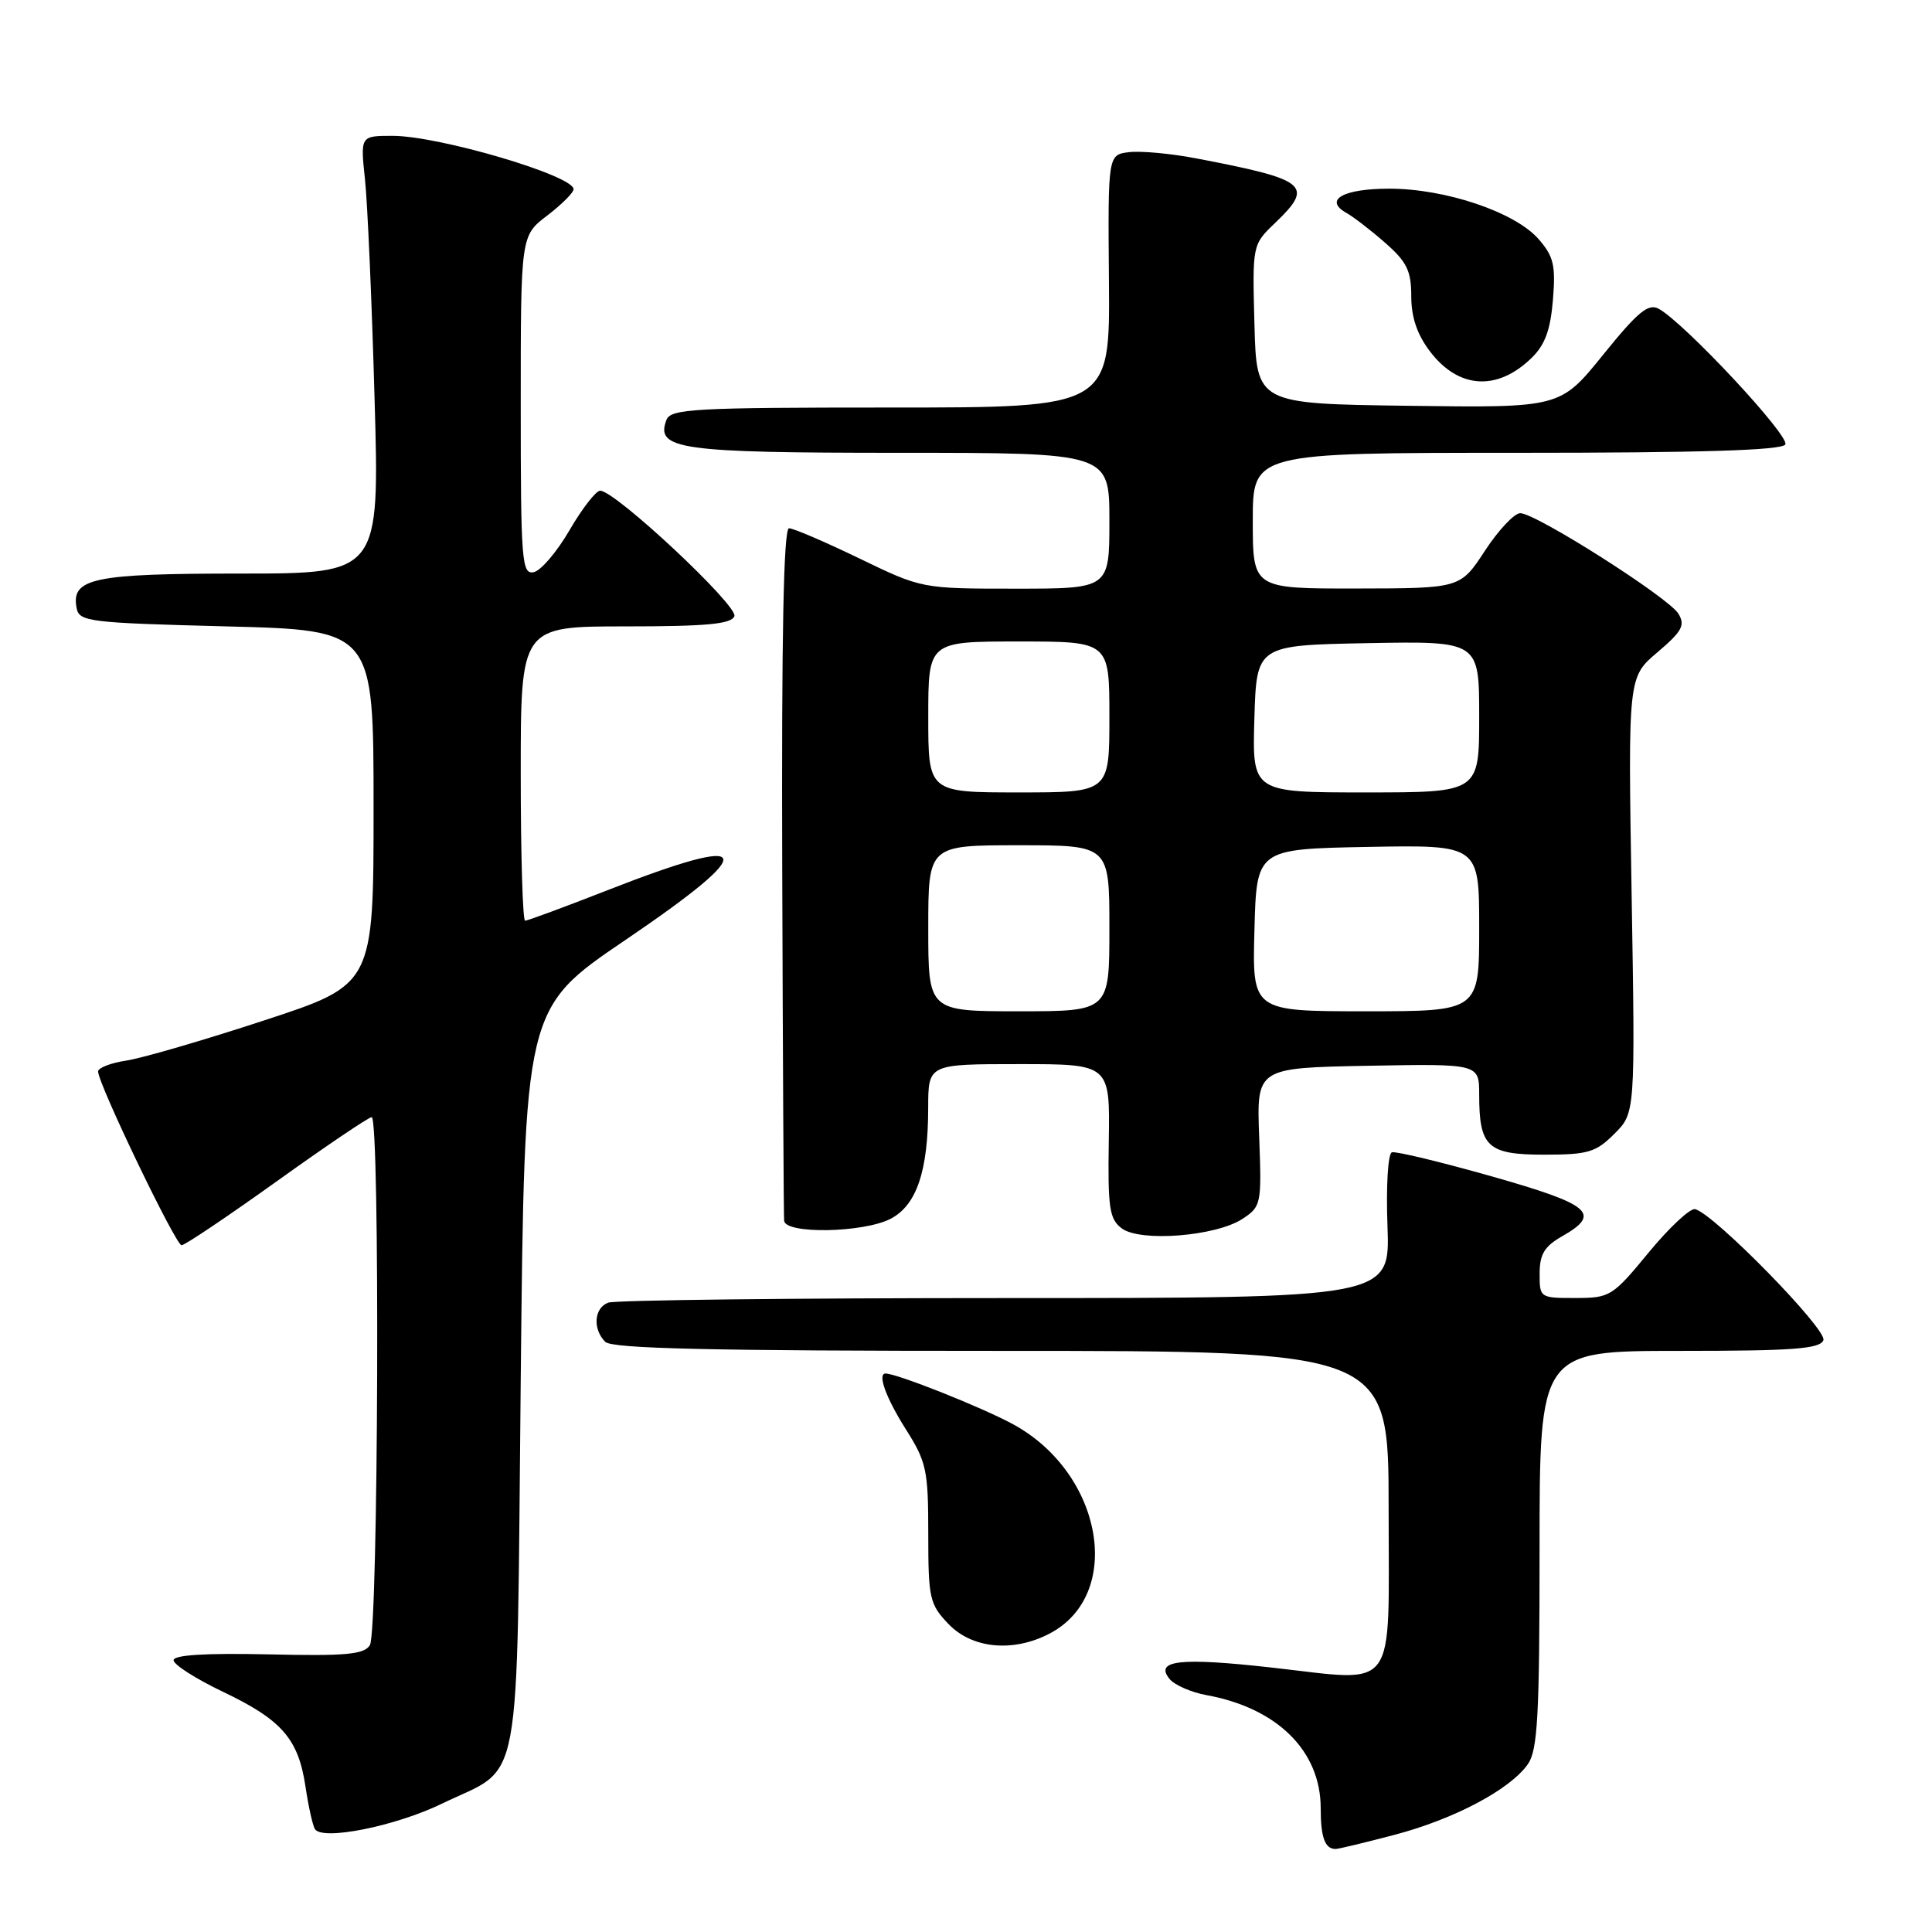 <?xml version="1.0" encoding="UTF-8" standalone="no"?>
<!DOCTYPE svg PUBLIC "-//W3C//DTD SVG 1.1//EN" "http://www.w3.org/Graphics/SVG/1.1/DTD/svg11.dtd" >
<svg xmlns="http://www.w3.org/2000/svg" xmlns:xlink="http://www.w3.org/1999/xlink" version="1.1" viewBox="0 0 256 256">
 <g >
 <path fill="currentColor"
d=" M 184.76 243.13 C 192.68 241.05 200.10 237.12 202.45 233.76 C 203.75 231.91 204.00 227.37 204.00 205.28 C 204.00 179.00 204.00 179.00 222.53 179.00 C 237.60 179.00 241.16 178.74 241.61 177.58 C 242.14 176.18 227.10 160.81 224.61 160.22 C 223.96 160.06 221.19 162.65 218.46 165.96 C 213.67 171.78 213.34 171.99 208.75 171.99 C 204.05 172.00 204.00 171.96 204.01 168.75 C 204.01 166.19 204.65 165.14 207.01 163.80 C 212.24 160.82 210.82 159.61 197.68 155.88 C 190.90 153.96 184.94 152.52 184.43 152.69 C 183.91 152.86 183.65 157.21 183.85 162.50 C 184.19 172.00 184.19 172.00 133.18 172.00 C 105.12 172.00 81.45 172.27 80.58 172.61 C 78.71 173.33 78.51 176.11 80.20 177.80 C 81.10 178.70 94.13 179.00 132.70 179.00 C 184.00 179.00 184.00 179.00 184.00 199.93 C 184.00 224.72 185.39 222.84 168.49 220.96 C 156.36 219.60 152.92 219.99 154.99 222.49 C 155.66 223.29 157.84 224.24 159.85 224.61 C 169.23 226.31 174.99 232.00 175.00 239.58 C 175.00 243.48 175.56 245.00 176.98 245.00 C 177.34 245.00 180.84 244.16 184.76 243.13 Z  M 58.57 238.99 C 69.37 233.76 68.43 238.85 69.00 182.70 C 69.50 133.62 69.50 133.62 82.86 124.56 C 100.90 112.32 100.17 110.26 80.52 117.95 C 74.82 120.18 69.89 122.00 69.58 122.00 C 69.26 122.00 69.00 113.22 69.00 102.50 C 69.00 83.00 69.00 83.00 82.89 83.00 C 93.65 83.00 96.90 82.69 97.31 81.65 C 97.83 80.27 81.49 64.98 79.52 65.02 C 78.96 65.03 77.13 67.39 75.46 70.26 C 73.79 73.14 71.65 75.64 70.71 75.82 C 69.14 76.12 69.00 74.34 69.00 53.69 C 69.00 31.24 69.00 31.24 72.50 28.57 C 74.42 27.10 76.00 25.53 76.00 25.07 C 76.00 23.26 58.15 18.00 52.02 18.00 C 47.75 18.00 47.75 18.00 48.36 23.75 C 48.70 26.91 49.27 39.96 49.63 52.75 C 50.30 76.00 50.30 76.00 31.84 76.00 C 12.32 76.00 9.40 76.62 10.15 80.57 C 10.50 82.38 11.75 82.53 30.01 83.00 C 49.50 83.50 49.50 83.50 49.50 106.98 C 49.50 130.46 49.50 130.46 35.00 135.21 C 27.02 137.83 18.81 140.22 16.75 140.53 C 14.69 140.84 13.00 141.49 13.00 141.98 C 13.00 143.61 23.28 165.00 24.06 165.00 C 24.49 165.00 30.16 161.19 36.67 156.53 C 43.17 151.87 48.84 148.04 49.25 148.03 C 50.37 147.99 50.14 216.23 49.01 218.00 C 48.23 219.23 45.79 219.45 35.53 219.21 C 27.22 219.03 23.00 219.29 23.00 219.99 C 23.00 220.57 25.94 222.45 29.54 224.17 C 37.36 227.90 39.53 230.40 40.48 236.74 C 40.87 239.36 41.43 241.89 41.73 242.36 C 42.69 243.93 52.40 241.99 58.57 238.99 Z  M 139.03 216.48 C 148.98 211.34 146.18 195.21 134.22 188.71 C 130.09 186.47 118.86 182.00 117.34 182.00 C 116.23 182.00 117.40 185.23 120.00 189.34 C 122.77 193.71 123.00 194.77 123.00 203.23 C 123.00 211.81 123.17 212.57 125.69 215.20 C 128.81 218.45 134.21 218.98 139.03 216.48 Z  M 164.63 161.51 C 167.12 159.87 167.18 159.57 166.85 150.66 C 166.50 141.50 166.50 141.50 181.25 141.22 C 196.00 140.95 196.00 140.95 196.00 145.04 C 196.00 151.98 197.11 153.00 204.61 153.00 C 210.42 153.00 211.46 152.69 213.91 150.24 C 216.68 147.48 216.68 147.48 216.20 118.60 C 215.72 89.73 215.72 89.73 219.61 86.44 C 222.88 83.66 223.33 82.85 222.40 81.32 C 221.10 79.18 203.52 68.00 201.44 68.00 C 200.66 68.00 198.55 70.24 196.76 72.98 C 193.50 77.96 193.50 77.96 179.75 77.98 C 166.00 78.00 166.00 78.00 166.00 69.00 C 166.00 60.00 166.00 60.00 200.94 60.00 C 225.35 60.00 236.09 59.67 236.56 58.90 C 237.23 57.82 223.24 42.83 219.80 40.92 C 218.42 40.16 217.04 41.29 212.42 47.01 C 206.74 54.04 206.74 54.04 186.62 53.77 C 166.50 53.50 166.50 53.50 166.22 42.97 C 165.94 32.43 165.94 32.43 168.97 29.53 C 174.17 24.55 173.25 23.80 158.47 20.98 C 155.15 20.34 151.17 19.98 149.62 20.16 C 146.80 20.50 146.80 20.50 146.94 37.25 C 147.08 54.00 147.08 54.00 118.01 54.00 C 91.95 54.00 88.87 54.17 88.31 55.64 C 86.81 59.55 90.03 60.00 119.19 60.00 C 147.00 60.00 147.00 60.00 147.00 69.00 C 147.00 78.00 147.00 78.00 134.57 78.00 C 122.15 78.00 122.15 78.00 113.88 74.00 C 109.33 71.80 105.13 70.00 104.55 70.00 C 103.83 70.00 103.55 84.14 103.65 115.25 C 103.73 140.14 103.84 161.06 103.90 161.75 C 104.05 163.55 114.40 163.36 118.00 161.50 C 121.45 159.71 122.99 155.19 122.99 146.75 C 123.00 141.00 123.00 141.00 135.04 141.00 C 147.08 141.00 147.08 141.00 146.92 151.18 C 146.78 160.06 147.00 161.53 148.63 162.76 C 151.07 164.61 161.10 163.82 164.63 161.51 Z  M 202.91 47.46 C 204.71 45.73 205.44 43.75 205.77 39.75 C 206.15 35.15 205.87 33.97 203.86 31.67 C 200.73 28.10 191.54 25.00 184.08 25.00 C 177.97 25.00 175.34 26.49 178.42 28.22 C 179.35 28.74 181.67 30.53 183.56 32.19 C 186.42 34.70 187.00 35.89 187.00 39.26 C 187.00 42.04 187.78 44.34 189.50 46.59 C 193.26 51.52 198.37 51.86 202.91 47.46 Z  M 123.00 123.00 C 123.00 112.00 123.00 112.00 135.00 112.00 C 147.00 112.00 147.00 112.00 147.00 123.00 C 147.00 134.00 147.00 134.00 135.00 134.00 C 123.00 134.00 123.00 134.00 123.00 123.00 Z  M 166.22 123.25 C 166.50 112.50 166.50 112.50 181.25 112.22 C 196.00 111.95 196.00 111.95 196.00 122.97 C 196.00 134.00 196.00 134.00 180.97 134.00 C 165.93 134.00 165.93 134.00 166.22 123.25 Z  M 123.00 95.00 C 123.00 85.00 123.00 85.00 135.00 85.00 C 147.00 85.00 147.00 85.00 147.00 95.00 C 147.00 105.00 147.00 105.00 135.00 105.00 C 123.00 105.00 123.00 105.00 123.00 95.00 Z  M 166.21 95.25 C 166.50 85.50 166.50 85.50 181.25 85.22 C 196.00 84.95 196.00 84.95 196.00 94.97 C 196.00 105.00 196.00 105.00 180.96 105.00 C 165.93 105.00 165.93 105.00 166.21 95.25 Z "/>
</g>
</svg>